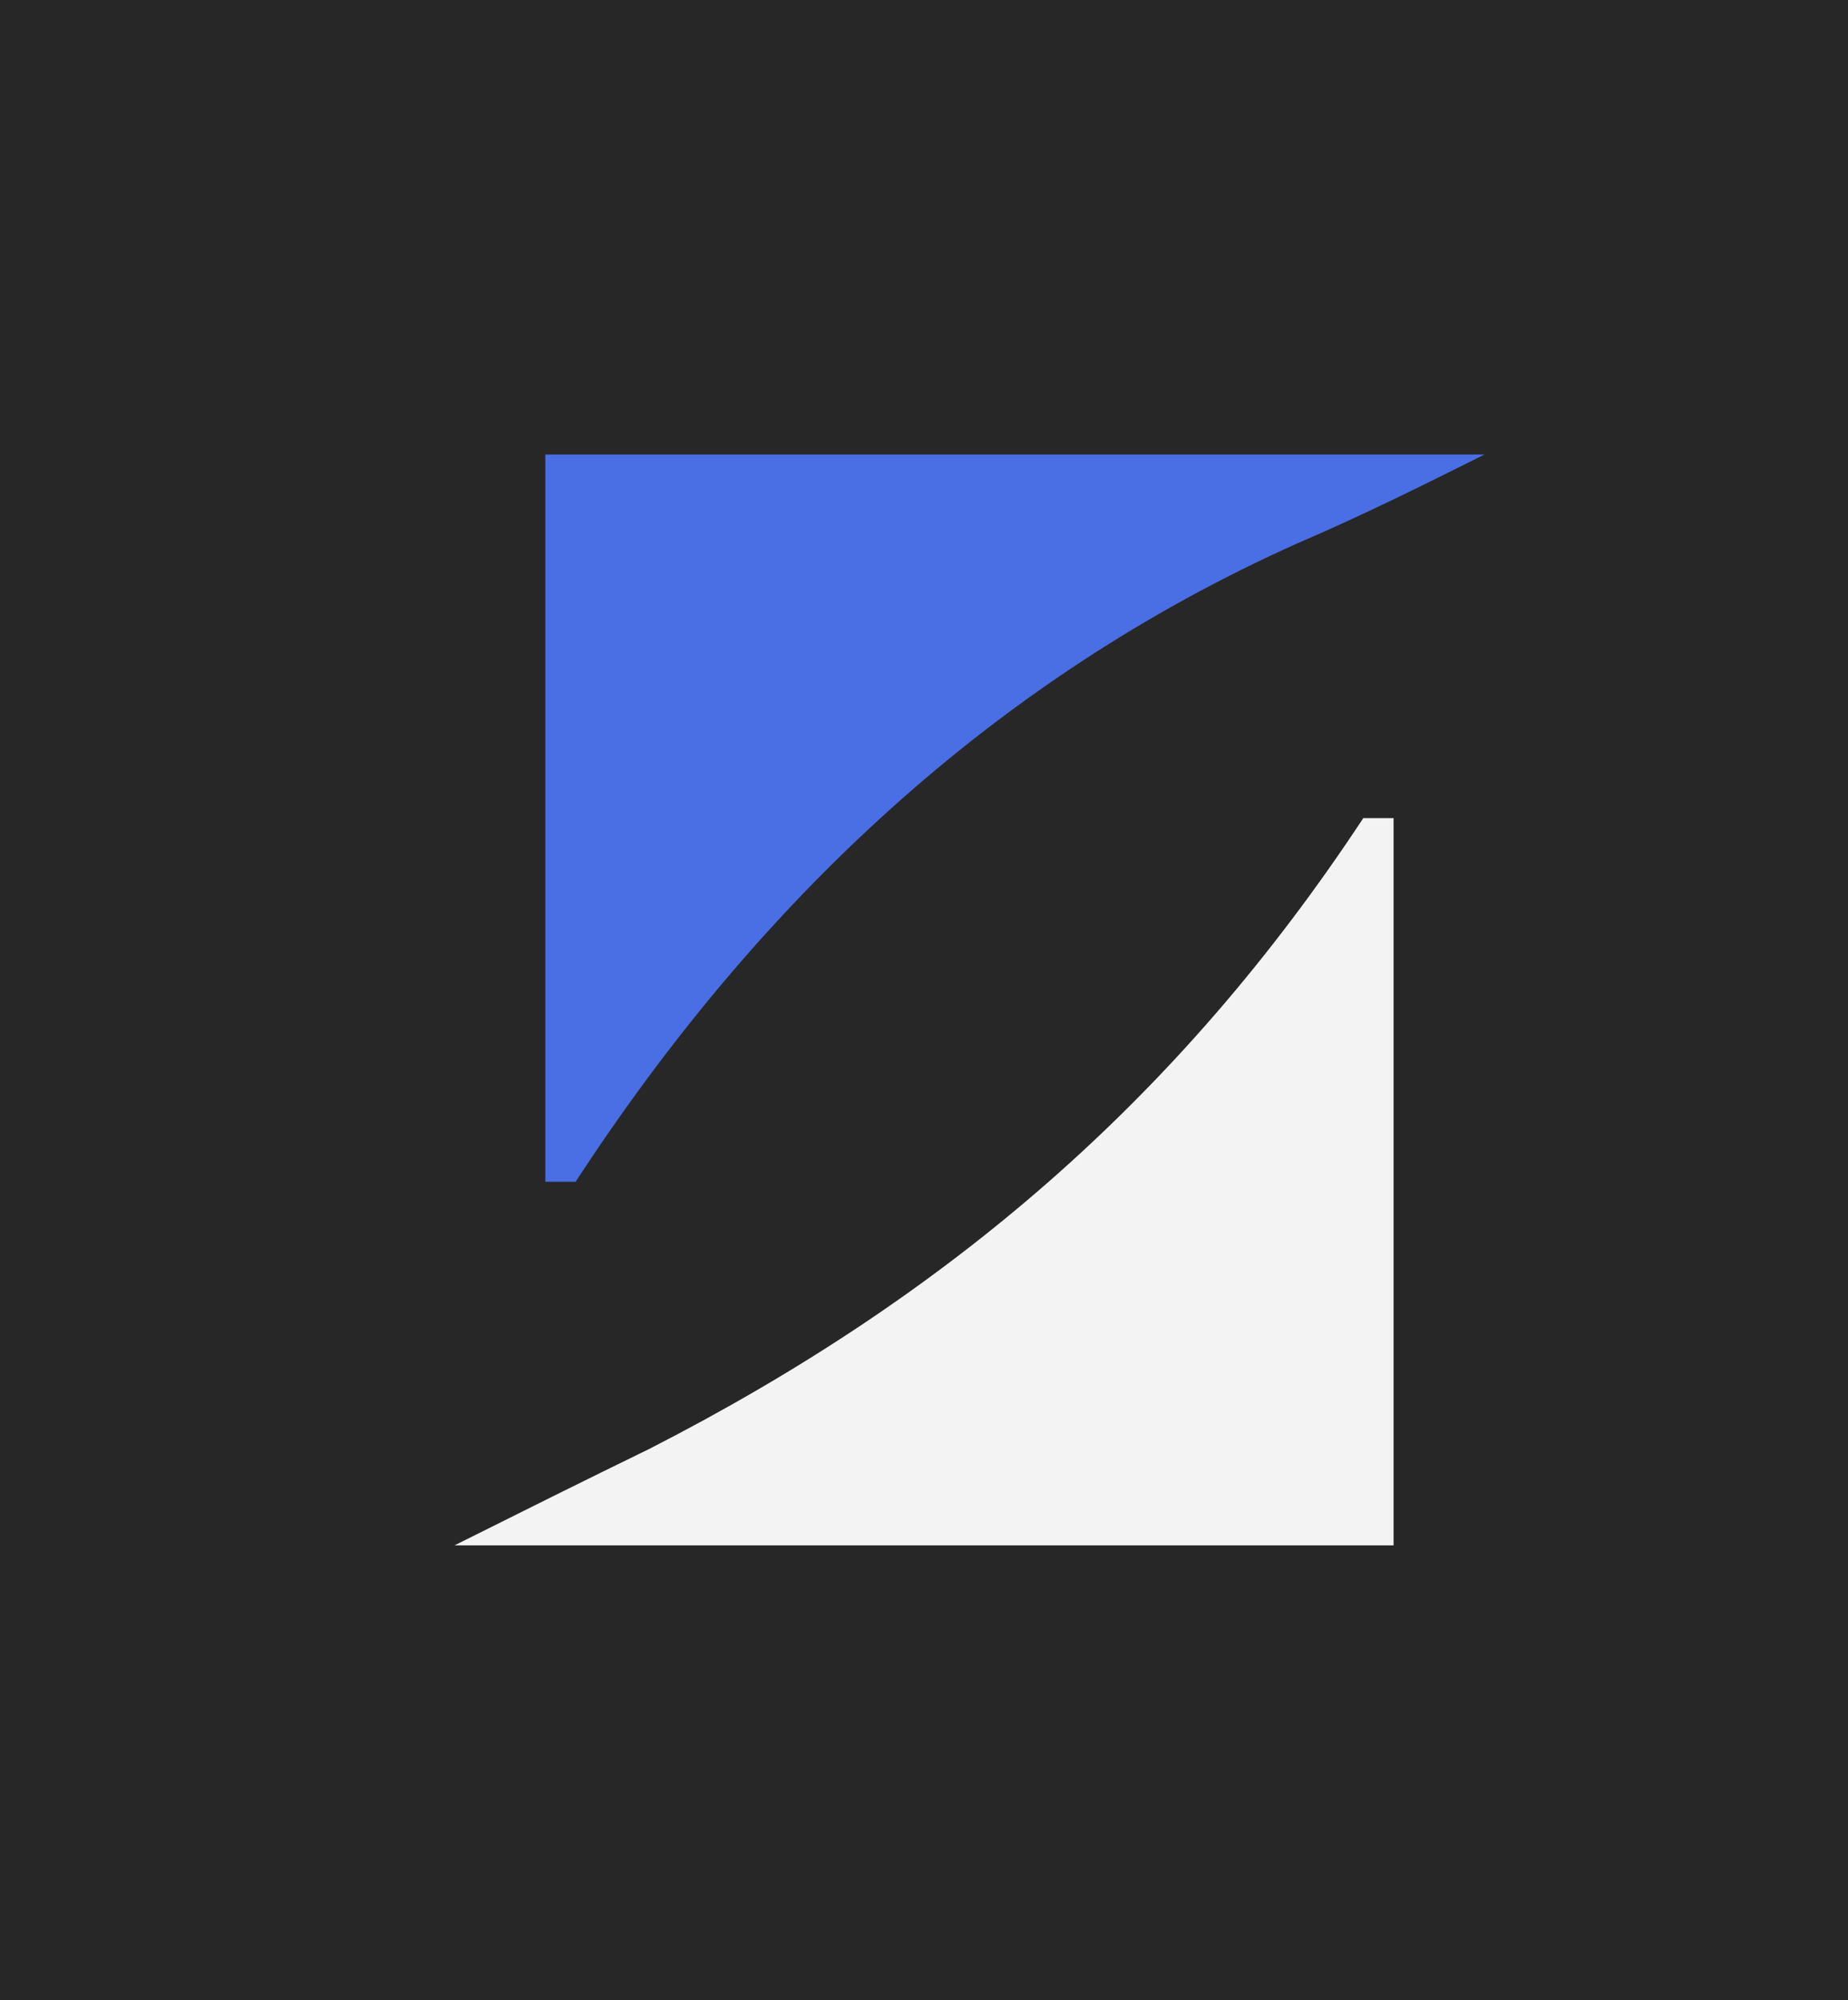 <?xml version="1.0" encoding="UTF-8"?>
<svg version="1.1" xmlns="http://www.w3.org/2000/svg" width="61" height="66">
<rect width="100%" height="100%" fill="#333333" stroke="none"/>
<path d="M0 0 C20.13 0 40.26 0 61 0 C61 21.78 61 43.56 61 66 C40.87 66 20.74 66 0 66 C0 44.22 0 22.44 0 0 Z " fill="#272727" transform="translate(0,0)"/>
<path d="M0 0 C0.33 0 0.66 0 1 0 C1 7.92 1 15.84 1 24 C-9.23 24 -19.46 24 -30 24 C-27.856 22.928 -25.71 21.859 -23.555 20.809 C-13.682 15.757 -6.105 9.257 0 0 Z " fill="#F3F3F3" transform="translate(45,27)"/>
<path d="M0 0 C10.23 0 20.46 0 31 0 C28.957 1.022 26.909 2.039 24.809 2.938 C14.741 7.449 6.99 14.815 1 24 C0.67 24 0.34 24 0 24 C0 16.08 0 8.16 0 0 Z " fill="#4A6EE3" transform="translate(18,15)"/>
</svg>
